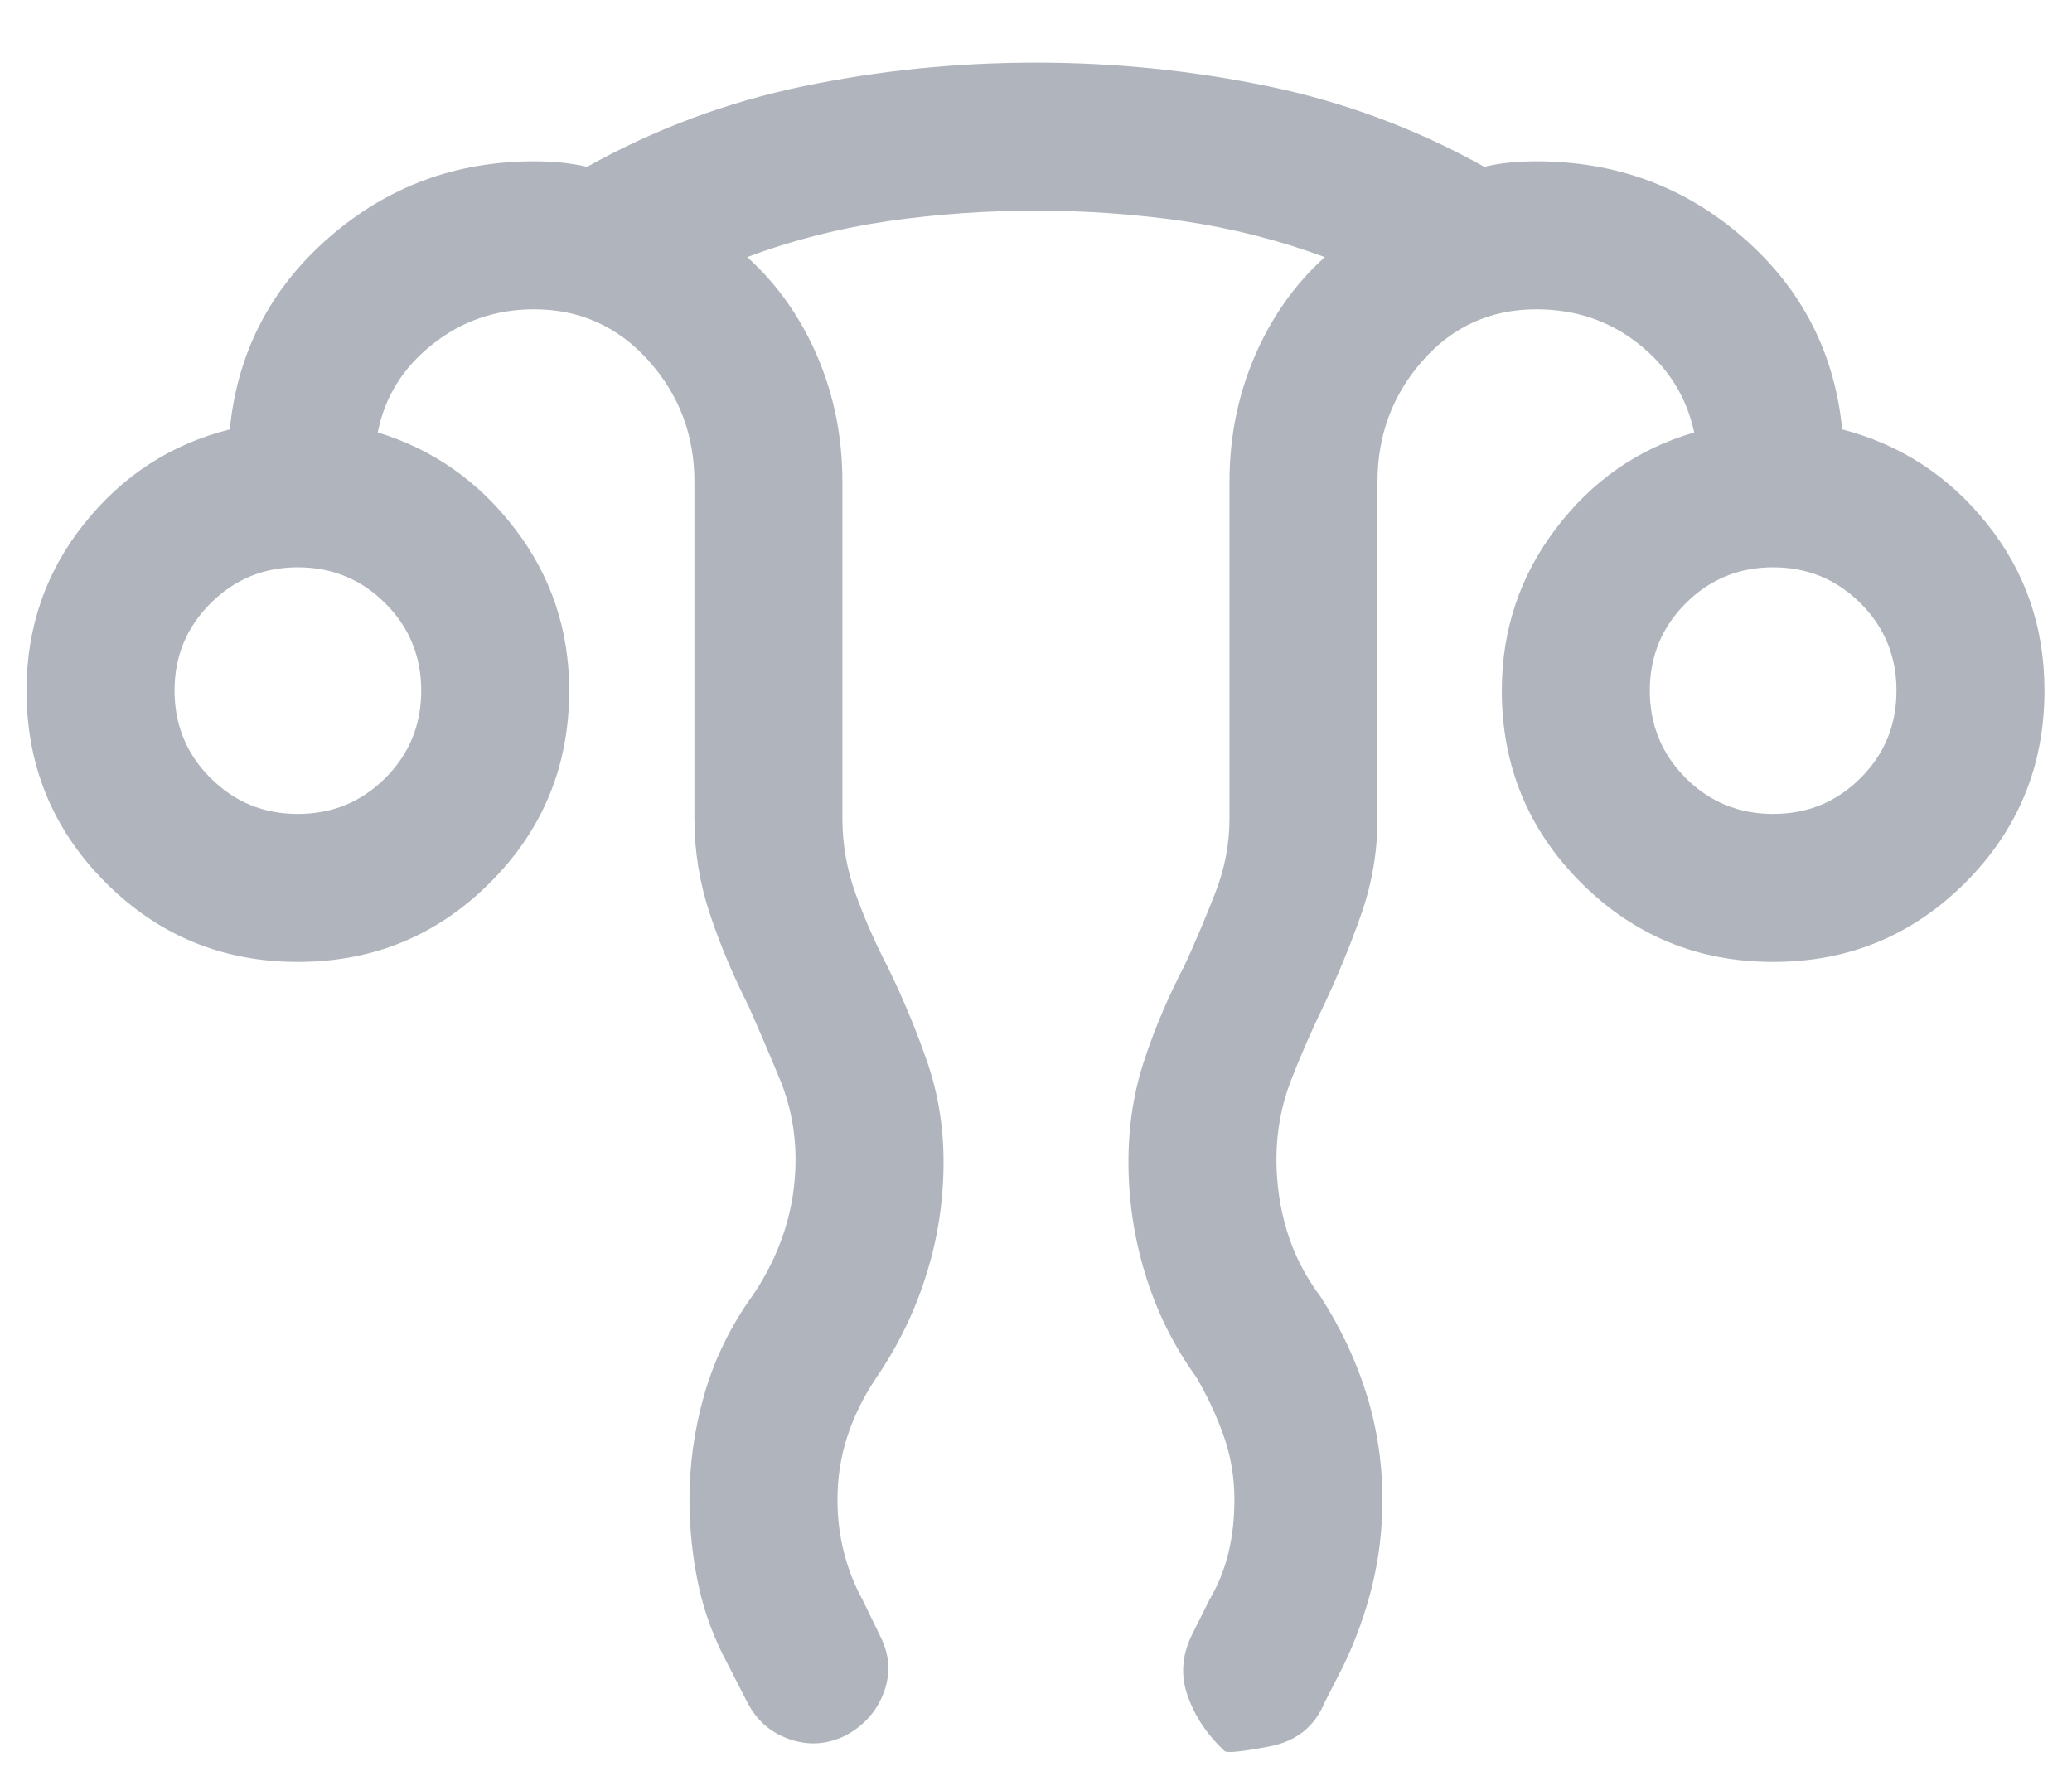 <svg width="21" height="18" viewBox="0 0 21 18" fill="none" xmlns="http://www.w3.org/2000/svg">
<path d="M6.988 15.2C6.988 14.836 7.039 14.478 7.141 14.125C7.243 13.773 7.405 13.442 7.625 13.135C7.765 12.932 7.873 12.714 7.949 12.48C8.025 12.246 8.063 12.003 8.063 11.75C8.063 11.471 8.012 11.205 7.909 10.952C7.805 10.7 7.697 10.447 7.585 10.194C7.431 9.89 7.301 9.582 7.196 9.267C7.091 8.953 7.038 8.631 7.038 8.3V4.885C7.038 4.41 6.883 4 6.572 3.654C6.261 3.308 5.875 3.135 5.413 3.135C5.025 3.135 4.681 3.253 4.383 3.49C4.084 3.726 3.899 4.024 3.829 4.383C4.389 4.555 4.853 4.88 5.219 5.36C5.586 5.839 5.769 6.386 5.769 7C5.769 7.763 5.502 8.412 4.966 8.947C4.431 9.482 3.782 9.75 3.019 9.75C2.256 9.75 1.607 9.482 1.072 8.947C0.537 8.412 0.269 7.763 0.269 7C0.269 6.359 0.464 5.795 0.854 5.307C1.244 4.819 1.735 4.501 2.329 4.352C2.406 3.574 2.74 2.926 3.331 2.41C3.922 1.893 4.616 1.635 5.413 1.635C5.505 1.635 5.594 1.639 5.682 1.647C5.77 1.656 5.859 1.67 5.95 1.691C6.638 1.307 7.368 1.035 8.137 0.875C8.907 0.715 9.695 0.635 10.5 0.635C11.301 0.635 12.087 0.715 12.857 0.875C13.627 1.035 14.356 1.307 15.044 1.691C15.129 1.67 15.217 1.656 15.308 1.647C15.399 1.639 15.486 1.635 15.571 1.635C16.379 1.635 17.078 1.893 17.669 2.41C18.26 2.926 18.594 3.574 18.671 4.352C19.265 4.507 19.755 4.827 20.141 5.312C20.528 5.796 20.721 6.359 20.721 7C20.721 7.763 20.453 8.412 19.918 8.947C19.383 9.482 18.734 9.75 17.971 9.75C17.208 9.75 16.559 9.482 16.024 8.947C15.489 8.412 15.221 7.763 15.221 7C15.221 6.386 15.404 5.838 15.771 5.355C16.138 4.872 16.604 4.548 17.171 4.383C17.094 4.024 16.908 3.726 16.613 3.49C16.317 3.253 15.97 3.135 15.571 3.135C15.11 3.135 14.726 3.308 14.42 3.654C14.114 4 13.961 4.41 13.961 4.885V8.3C13.961 8.631 13.906 8.953 13.796 9.267C13.686 9.582 13.559 9.89 13.415 10.194C13.292 10.447 13.182 10.7 13.084 10.952C12.986 11.205 12.937 11.471 12.937 11.75C12.937 12.003 12.973 12.248 13.046 12.485C13.119 12.722 13.232 12.942 13.385 13.144C13.588 13.459 13.744 13.789 13.851 14.135C13.958 14.481 14.011 14.836 14.011 15.2C14.011 15.498 13.977 15.787 13.909 16.067C13.84 16.348 13.742 16.621 13.615 16.885L13.427 17.252C13.326 17.5 13.139 17.649 12.868 17.701C12.597 17.753 12.445 17.769 12.413 17.75C12.238 17.587 12.113 17.402 12.039 17.194C11.964 16.987 11.978 16.78 12.079 16.573L12.258 16.215C12.347 16.063 12.412 15.902 12.452 15.733C12.492 15.564 12.511 15.386 12.511 15.2C12.511 14.975 12.475 14.759 12.402 14.553C12.329 14.347 12.236 14.148 12.123 13.956C11.896 13.642 11.725 13.297 11.61 12.923C11.494 12.549 11.437 12.166 11.437 11.775C11.437 11.411 11.491 11.066 11.599 10.741C11.707 10.415 11.844 10.095 12.008 9.781C12.12 9.535 12.224 9.29 12.319 9.045C12.414 8.801 12.461 8.553 12.461 8.3V4.885C12.461 4.433 12.546 4.009 12.716 3.613C12.886 3.216 13.123 2.88 13.427 2.606C12.961 2.434 12.484 2.313 11.993 2.241C11.503 2.17 11.005 2.135 10.5 2.135C9.995 2.135 9.495 2.17 9.002 2.241C8.508 2.313 8.032 2.434 7.573 2.606C7.877 2.88 8.114 3.216 8.284 3.613C8.454 4.009 8.538 4.433 8.538 4.885V8.3C8.538 8.559 8.583 8.813 8.673 9.063C8.763 9.312 8.869 9.555 8.992 9.791C9.146 10.105 9.28 10.425 9.393 10.75C9.507 11.076 9.563 11.417 9.563 11.775C9.563 12.166 9.506 12.546 9.39 12.915C9.275 13.285 9.107 13.632 8.887 13.956C8.757 14.148 8.658 14.347 8.59 14.553C8.522 14.759 8.488 14.975 8.488 15.2C8.488 15.386 8.51 15.564 8.553 15.733C8.596 15.902 8.659 16.063 8.742 16.215L8.921 16.583C9.016 16.769 9.029 16.957 8.96 17.148C8.89 17.339 8.763 17.485 8.577 17.587C8.391 17.681 8.201 17.696 8.007 17.63C7.812 17.564 7.668 17.438 7.573 17.252L7.385 16.885C7.241 16.621 7.139 16.348 7.079 16.067C7.019 15.787 6.988 15.498 6.988 15.2ZM3.019 8.25C3.367 8.25 3.662 8.129 3.905 7.886C4.148 7.643 4.269 7.348 4.269 7C4.269 6.653 4.148 6.357 3.905 6.115C3.662 5.872 3.367 5.75 3.019 5.75C2.672 5.75 2.377 5.872 2.134 6.115C1.891 6.357 1.769 6.653 1.769 7C1.769 7.348 1.891 7.643 2.134 7.886C2.377 8.129 2.672 8.25 3.019 8.25ZM17.971 8.25C18.319 8.25 18.614 8.129 18.857 7.886C19.1 7.643 19.221 7.348 19.221 7C19.221 6.653 19.1 6.357 18.857 6.115C18.614 5.872 18.319 5.75 17.971 5.75C17.624 5.75 17.328 5.872 17.085 6.115C16.843 6.357 16.721 6.653 16.721 7C16.721 7.348 16.843 7.643 17.085 7.886C17.328 8.129 17.624 8.25 17.971 8.25Z" fill="#B0B5BD"/>
</svg>
